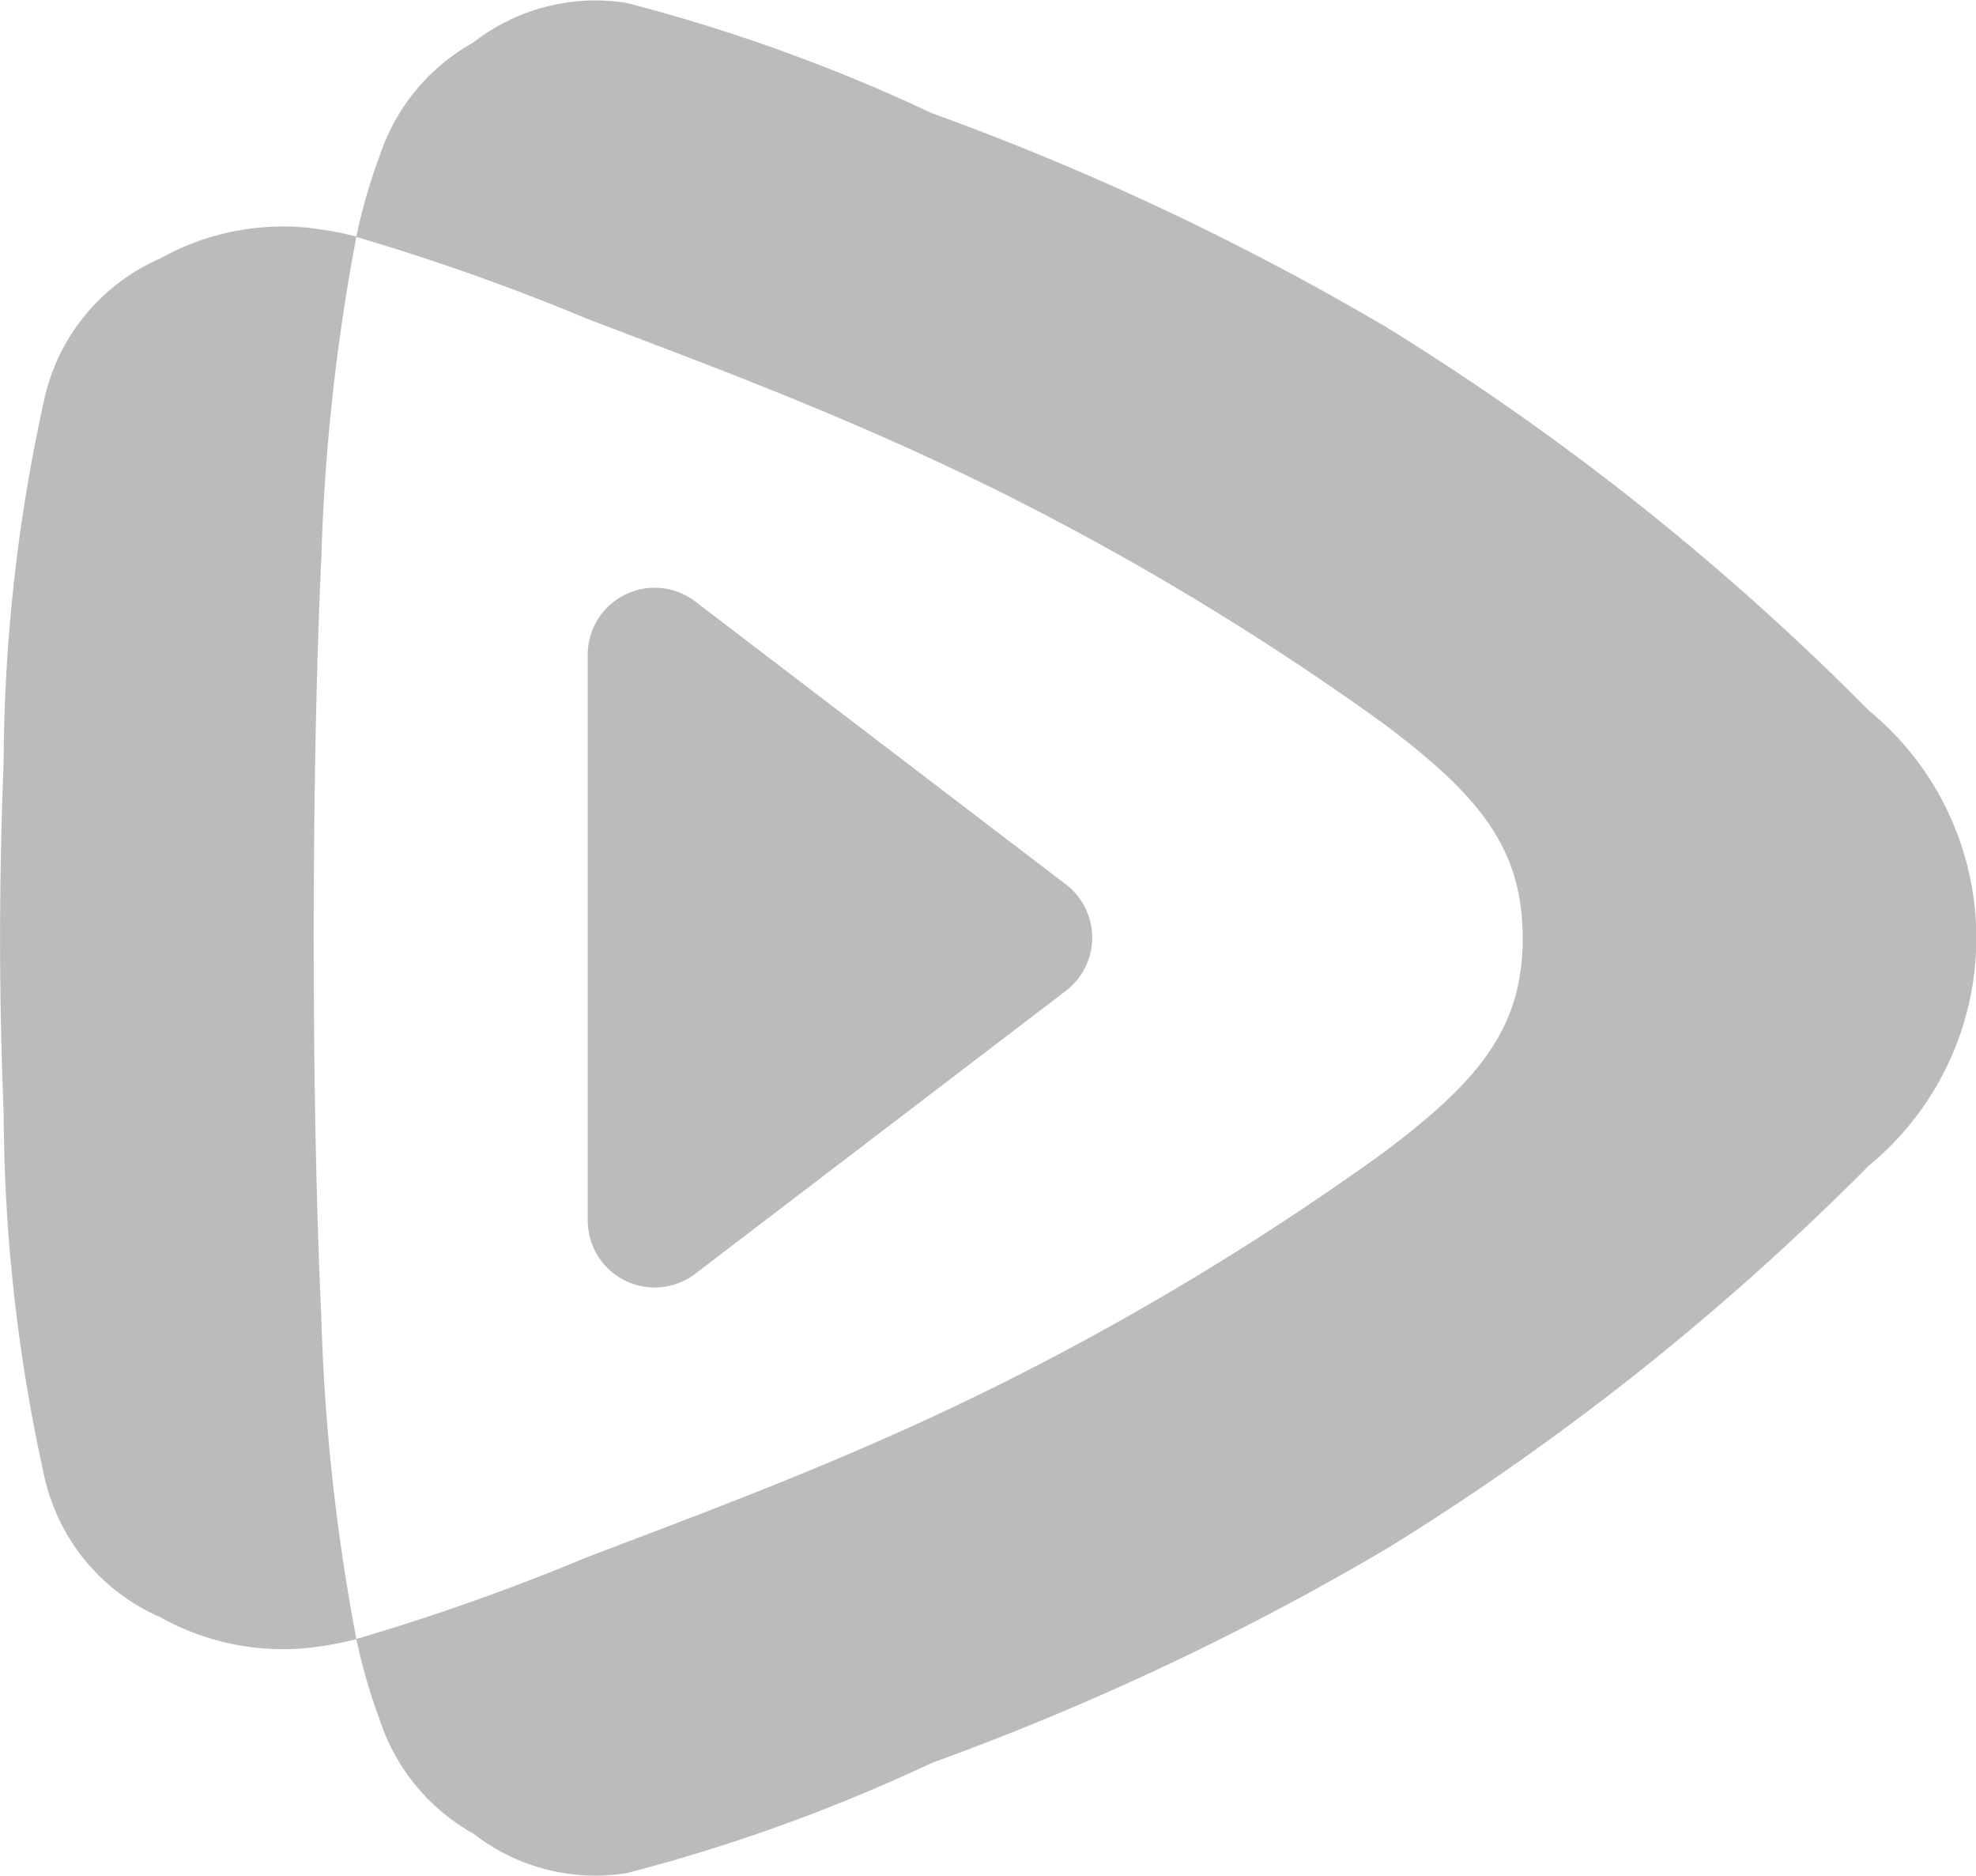 <svg id="tencentvideo" xmlns="http://www.w3.org/2000/svg" width="19.345" height="18.359" viewBox="0 0 19.345 18.359">
  <path id="路径_22" data-name="路径 22" d="M3.487,29.686c-.124-.031-.242-.055-.355-.071a2.46,2.46,0,0,0-1.565.286A1.964,1.964,0,0,0,.435,31.269a16.667,16.667,0,0,0-.4,3.542c-.047,1.231-.047,2.247,0,3.478a16.665,16.665,0,0,0,.4,3.542A1.964,1.964,0,0,0,1.568,43.2a2.46,2.46,0,0,0,1.565.286c.113-.016.231-.04.355-.071a19.922,19.922,0,0,1-.343-3.142c-.1-2.142-.1-5.3,0-7.444a19.922,19.922,0,0,1,.343-3.142Zm0,13.728a22.094,22.094,0,0,0,2.257-.8C6.847,42.192,8.2,41.7,9.629,41a27.1,27.1,0,0,0,3.9-2.337c.961-.717,1.377-1.236,1.377-2.11s-.416-1.393-1.377-2.11a27.111,27.111,0,0,0-3.9-2.337c-1.429-.7-2.783-1.194-3.885-1.616a22.067,22.067,0,0,0-2.257-.8,5.446,5.446,0,0,1,.228-.791,1.98,1.98,0,0,1,.916-1.111,1.947,1.947,0,0,1,1.5-.389,16.985,16.985,0,0,1,2.989,1.079,26.656,26.656,0,0,1,4.459,2.1,25.463,25.463,0,0,1,4.716,3.747,2.884,2.884,0,0,1,0,4.455,25.463,25.463,0,0,1-4.716,3.747,26.653,26.653,0,0,1-4.459,2.1,17,17,0,0,1-2.989,1.079,1.947,1.947,0,0,1-1.5-.389A1.98,1.98,0,0,1,3.715,44.2a5.449,5.449,0,0,1-.228-.791Z" transform="translate(0.001 -27.371)" fill="#bbb"/>
  <path id="路径_23" data-name="路径 23" d="M308.492,333.912l-3.632-2.772a.655.655,0,0,0-1.052.521V337.2a.655.655,0,0,0,1.052.521l3.632-2.772A.655.655,0,0,0,308.492,333.912Z" transform="translate(-298.054 -325.253)" fill="#bbb"/>
</svg>

